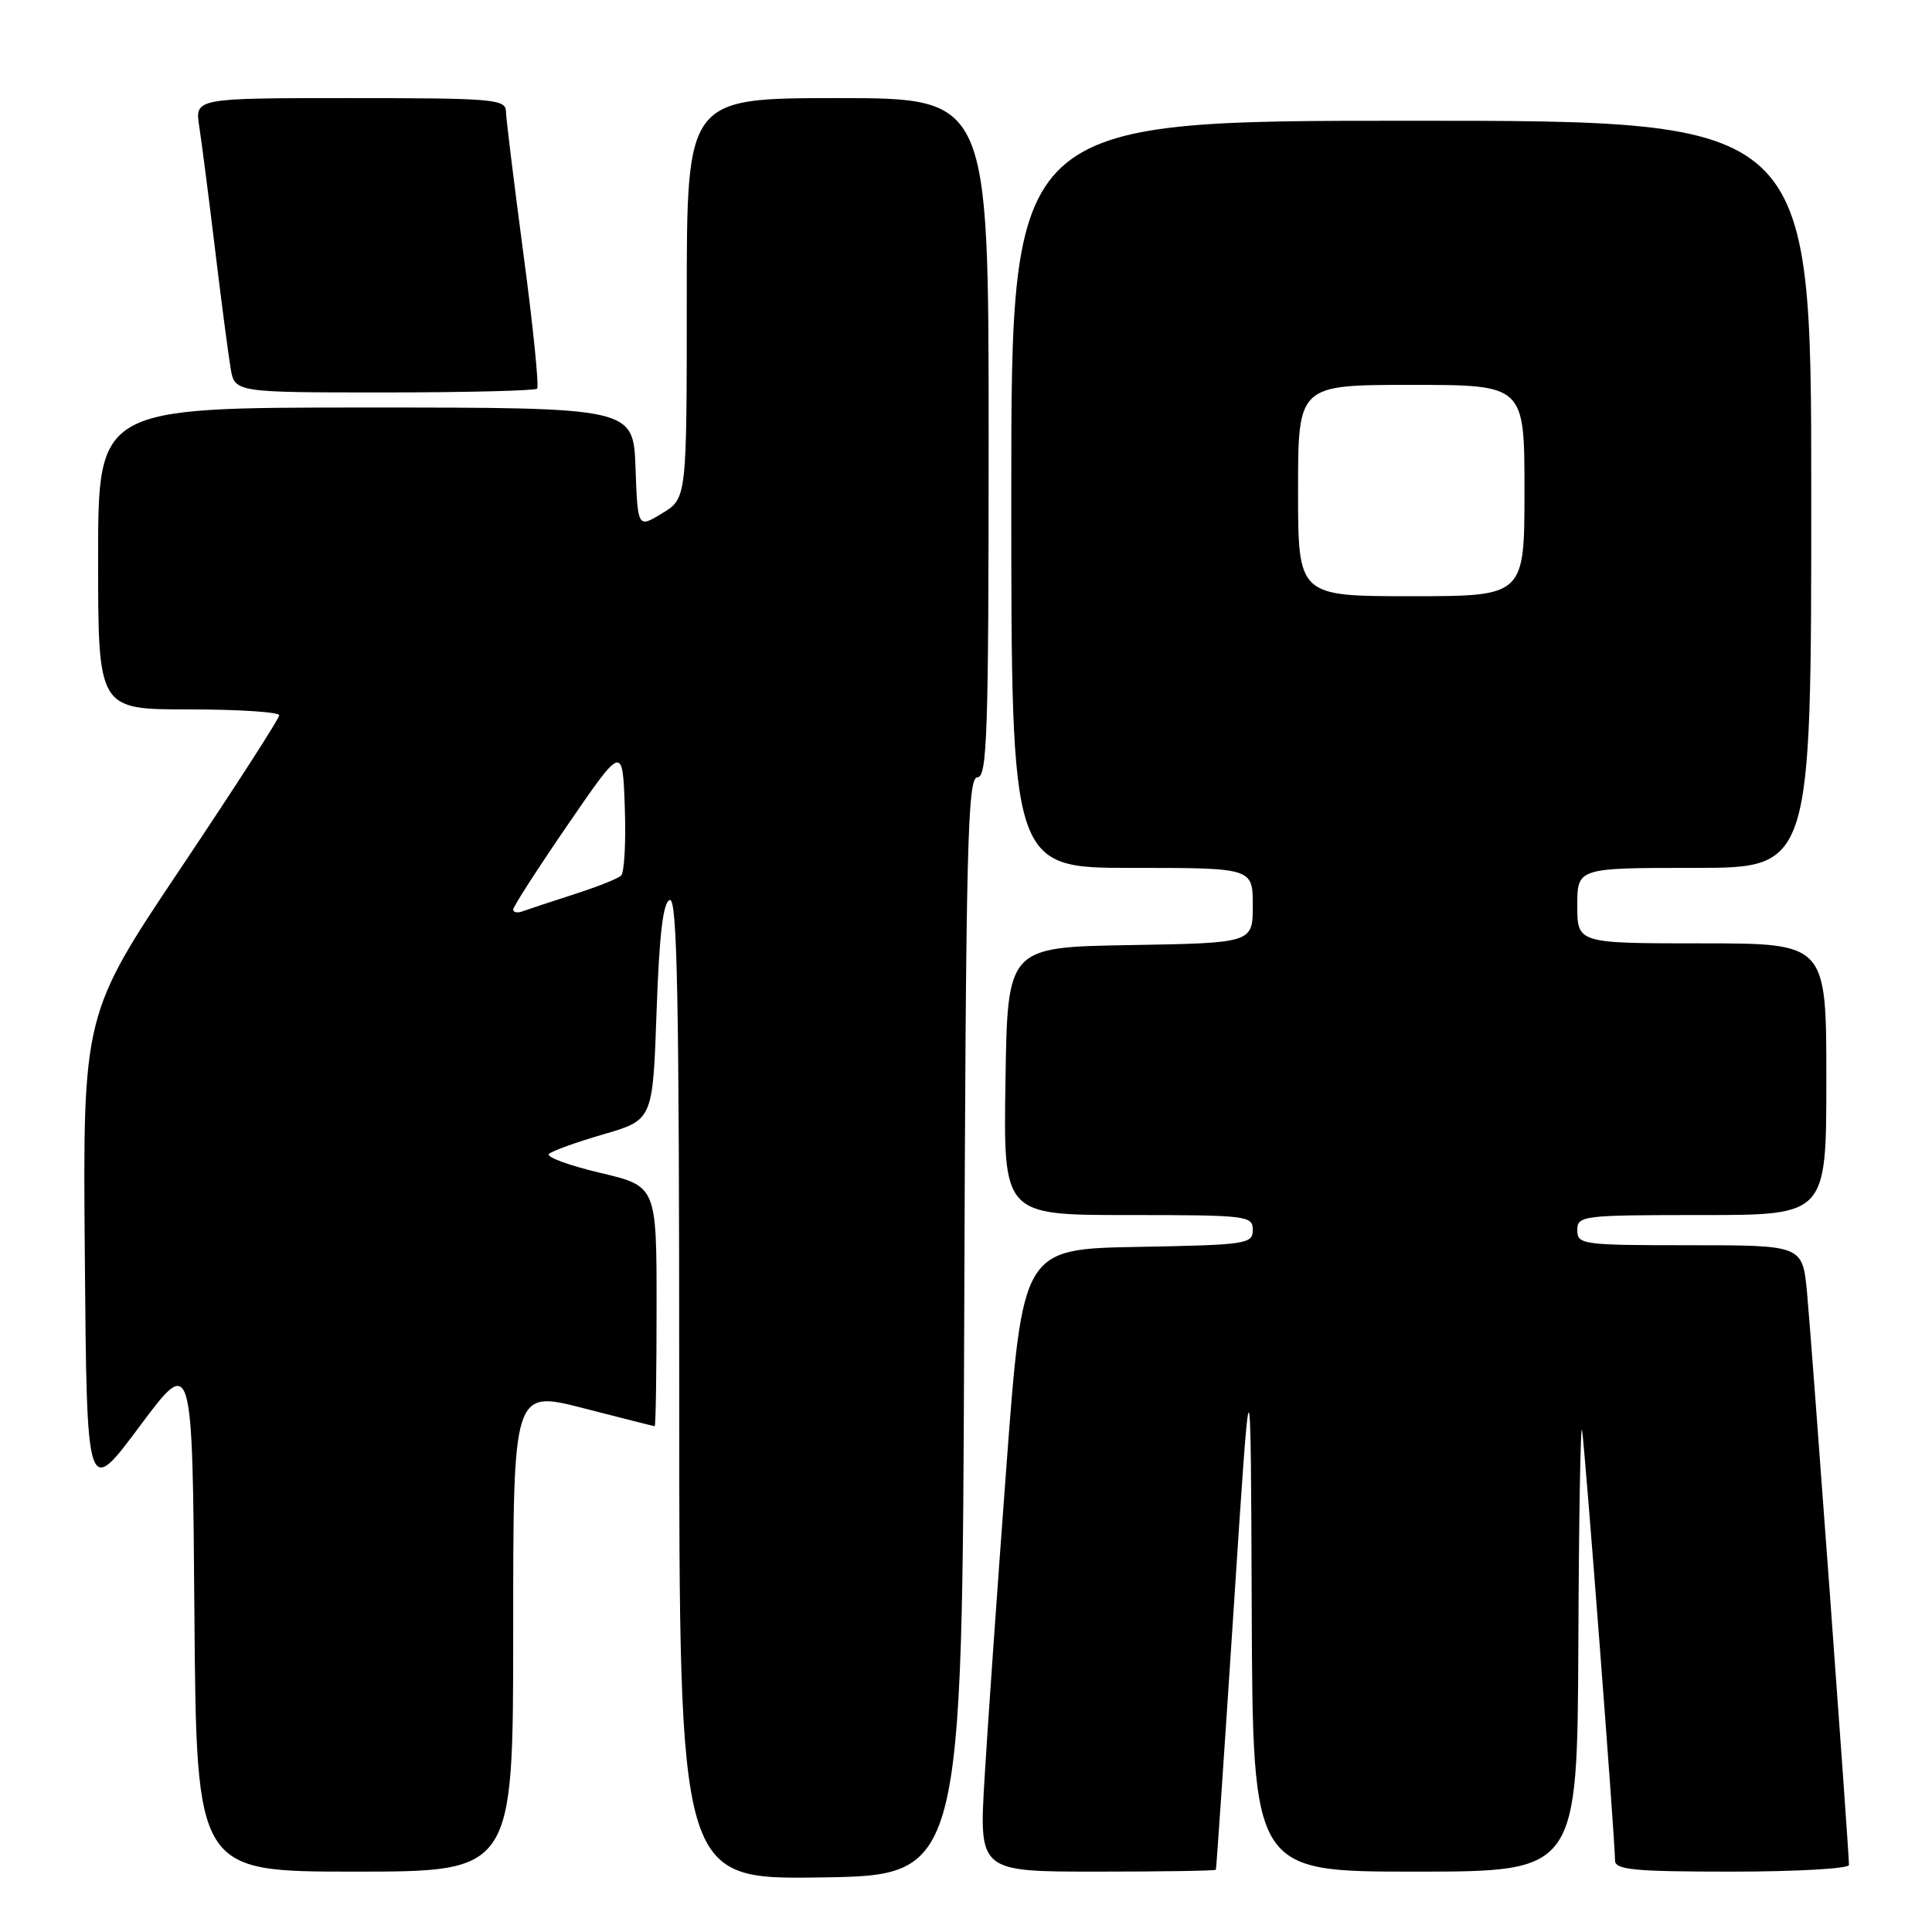 <?xml version="1.0" encoding="UTF-8" standalone="no"?>
<!DOCTYPE svg PUBLIC "-//W3C//DTD SVG 1.1//EN" "http://www.w3.org/Graphics/SVG/1.1/DTD/svg11.dtd" >
<svg xmlns="http://www.w3.org/2000/svg" xmlns:xlink="http://www.w3.org/1999/xlink" version="1.1" viewBox="0 0 256 256">
 <g >
 <path fill="currentColor"
d=" M 127.76 175.75 C 127.98 112.01 128.20 103.00 129.51 103.00 C 130.81 103.00 131.00 97.25 131.00 58.00 C 131.00 13.00 131.00 13.00 111.00 13.00 C 91.00 13.00 91.00 13.00 91.00 39.51 C 91.00 66.03 91.00 66.03 87.75 68.01 C 84.50 69.99 84.50 69.99 84.21 61.99 C 83.92 54.00 83.92 54.00 48.46 54.00 C 13.00 54.00 13.00 54.00 13.00 74.00 C 13.00 94.00 13.00 94.00 25.00 94.00 C 31.60 94.00 37.00 94.35 37.00 94.78 C 37.00 95.21 31.14 104.30 23.99 114.98 C 10.97 134.40 10.97 134.40 11.24 166.40 C 11.50 198.40 11.50 198.40 18.50 189.00 C 25.50 179.60 25.50 179.60 25.76 213.80 C 26.03 248.00 26.03 248.00 47.01 248.00 C 68.00 248.00 68.00 248.00 68.00 216.10 C 68.00 184.21 68.00 184.21 77.25 186.58 C 82.34 187.89 86.61 188.97 86.75 188.98 C 86.89 188.99 87.00 181.84 87.00 173.09 C 87.00 157.17 87.00 157.17 79.49 155.40 C 75.35 154.42 72.32 153.30 72.74 152.90 C 73.16 152.50 76.42 151.33 80.00 150.29 C 86.50 148.39 86.50 148.39 87.00 134.03 C 87.36 123.79 87.86 119.54 88.75 119.25 C 89.74 118.92 90.00 132.30 90.00 183.94 C 90.00 249.04 90.00 249.04 108.75 248.77 C 127.50 248.50 127.50 248.50 127.76 175.75 Z  M 161.11 247.75 C 161.18 247.61 162.24 231.97 163.48 213.00 C 165.73 178.50 165.73 178.50 165.86 213.25 C 166.00 248.00 166.00 248.00 187.50 248.00 C 209.00 248.00 209.00 248.00 209.14 217.75 C 209.21 201.11 209.43 188.40 209.63 189.50 C 209.99 191.54 214.00 243.84 214.00 246.52 C 214.00 247.76 216.50 248.00 229.50 248.00 C 238.03 248.00 245.00 247.60 245.00 247.12 C 245.00 245.30 240.01 177.24 239.44 171.25 C 238.84 165.00 238.84 165.00 223.92 165.00 C 209.67 165.00 209.00 164.91 209.00 163.00 C 209.00 161.08 209.67 161.00 225.50 161.00 C 242.00 161.00 242.00 161.00 242.00 143.00 C 242.00 125.00 242.00 125.00 225.50 125.00 C 209.00 125.00 209.00 125.00 209.00 120.00 C 209.00 115.00 209.00 115.00 224.50 115.00 C 240.00 115.00 240.00 115.00 240.00 65.50 C 240.00 16.00 240.00 16.00 187.00 16.00 C 134.00 16.00 134.00 16.00 134.00 65.50 C 134.00 115.00 134.00 115.00 150.00 115.00 C 166.00 115.00 166.00 115.00 166.00 119.98 C 166.00 124.95 166.00 124.95 149.75 125.23 C 133.50 125.50 133.50 125.50 133.23 143.25 C 132.95 161.00 132.95 161.00 149.48 161.00 C 165.26 161.00 166.00 161.09 166.00 162.97 C 166.00 164.84 165.17 164.96 150.75 165.22 C 135.50 165.50 135.50 165.50 133.34 194.50 C 132.15 210.45 130.85 229.01 130.45 235.75 C 129.73 248.00 129.73 248.00 145.36 248.00 C 153.96 248.00 161.05 247.89 161.11 247.75 Z  M 71.17 51.50 C 71.44 51.22 70.64 43.23 69.37 33.75 C 68.11 24.26 67.06 15.71 67.04 14.75 C 67.00 13.14 65.34 13.00 46.41 13.00 C 25.82 13.00 25.82 13.00 26.40 16.75 C 26.72 18.81 27.66 26.12 28.49 33.00 C 29.32 39.88 30.25 46.96 30.55 48.75 C 31.09 52.00 31.09 52.00 50.88 52.00 C 61.76 52.00 70.89 51.77 71.17 51.50 Z  M 68.00 120.52 C 68.00 120.14 71.26 115.07 75.25 109.26 C 82.50 98.70 82.50 98.70 82.79 107.01 C 82.95 111.58 82.73 115.64 82.29 116.03 C 81.86 116.43 79.03 117.55 76.00 118.52 C 72.97 119.50 69.94 120.50 69.25 120.75 C 68.56 121.01 68.00 120.90 68.00 120.52 Z  M 172.00 65.00 C 172.00 51.00 172.00 51.00 187.00 51.00 C 202.00 51.00 202.00 51.00 202.00 65.00 C 202.00 79.00 202.00 79.00 187.00 79.00 C 172.00 79.00 172.00 79.00 172.00 65.00 Z "/>
</g>
</svg>